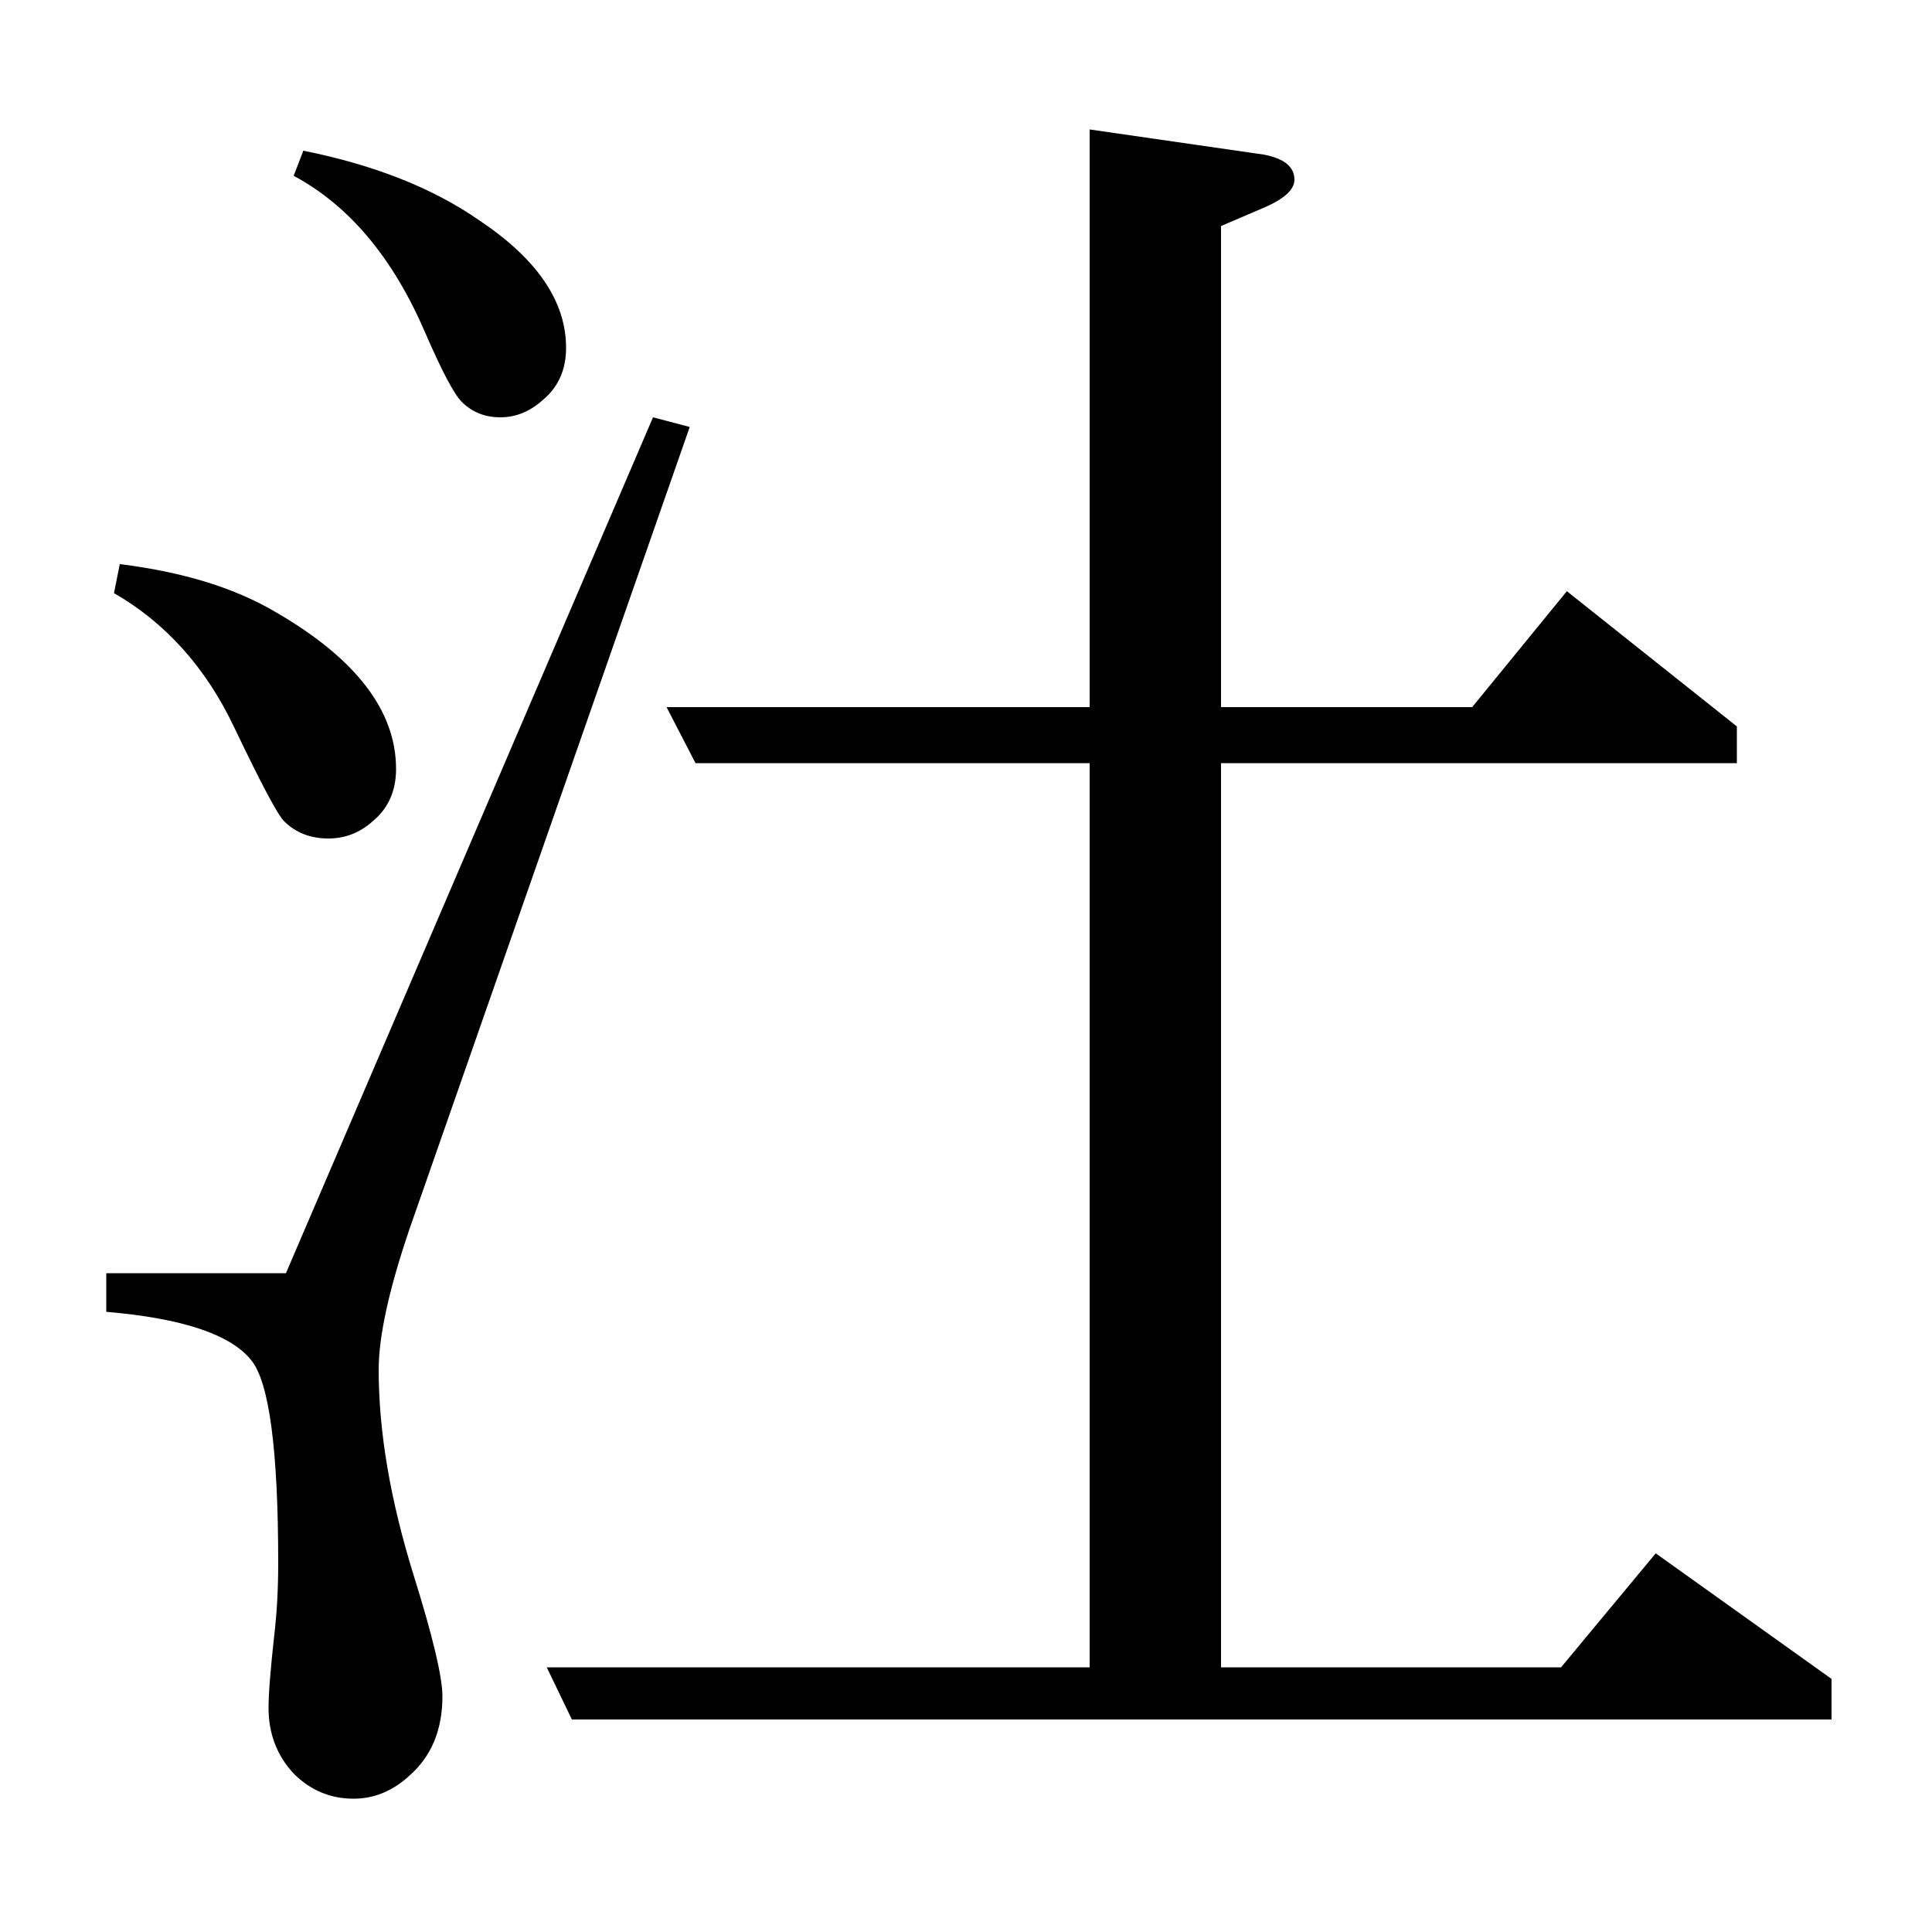 <?xml version="1.0" standalone="no"?>
<!DOCTYPE svg PUBLIC "-//W3C//DTD SVG 1.1//EN" "http://www.w3.org/Graphics/SVG/1.1/DTD/svg11.dtd" >
<svg xmlns="http://www.w3.org/2000/svg" xmlns:xlink="http://www.w3.org/1999/xlink" version="1.1" viewBox="0 -120 1000 1000">
  <g transform="matrix(1 0 0 -1 0 880)">
   <path fill="currentColor"
d="M357 779l-145 -415q-16 -47 -16 -73q0 -48 18 -106q15 -48 15 -63q0 -26 -17 -41q-13 -12 -29 -12q-18 0 -31 13q-13 14 -13 34q0 11 3 38q2 17 2 37q0 88 -14 105q-16 20 -75 25v20h93l190 443zM62 708q49 -6 81 -25q62 -36 62 -81q0 -17 -12 -27q-10 -9 -23 -9
q-14 0 -23 9q-5 5 -26 49q-22 46 -62 69zM157 922q55 -11 91 -36q45 -30 45 -66q0 -17 -12 -27q-10 -9 -22 -9t-20 8q-6 6 -19 36q-25 58 -68 81zM296 110l-13 27h281v468h-204l-15 29h219v299l90 -13q16 -3 16 -13q0 -8 -17 -15l-21 -9v-249h130l49 60l88 -70v-19h-267
v-468h176l49 59l91 -65v-21h-652z" />
  </g>

</svg>
